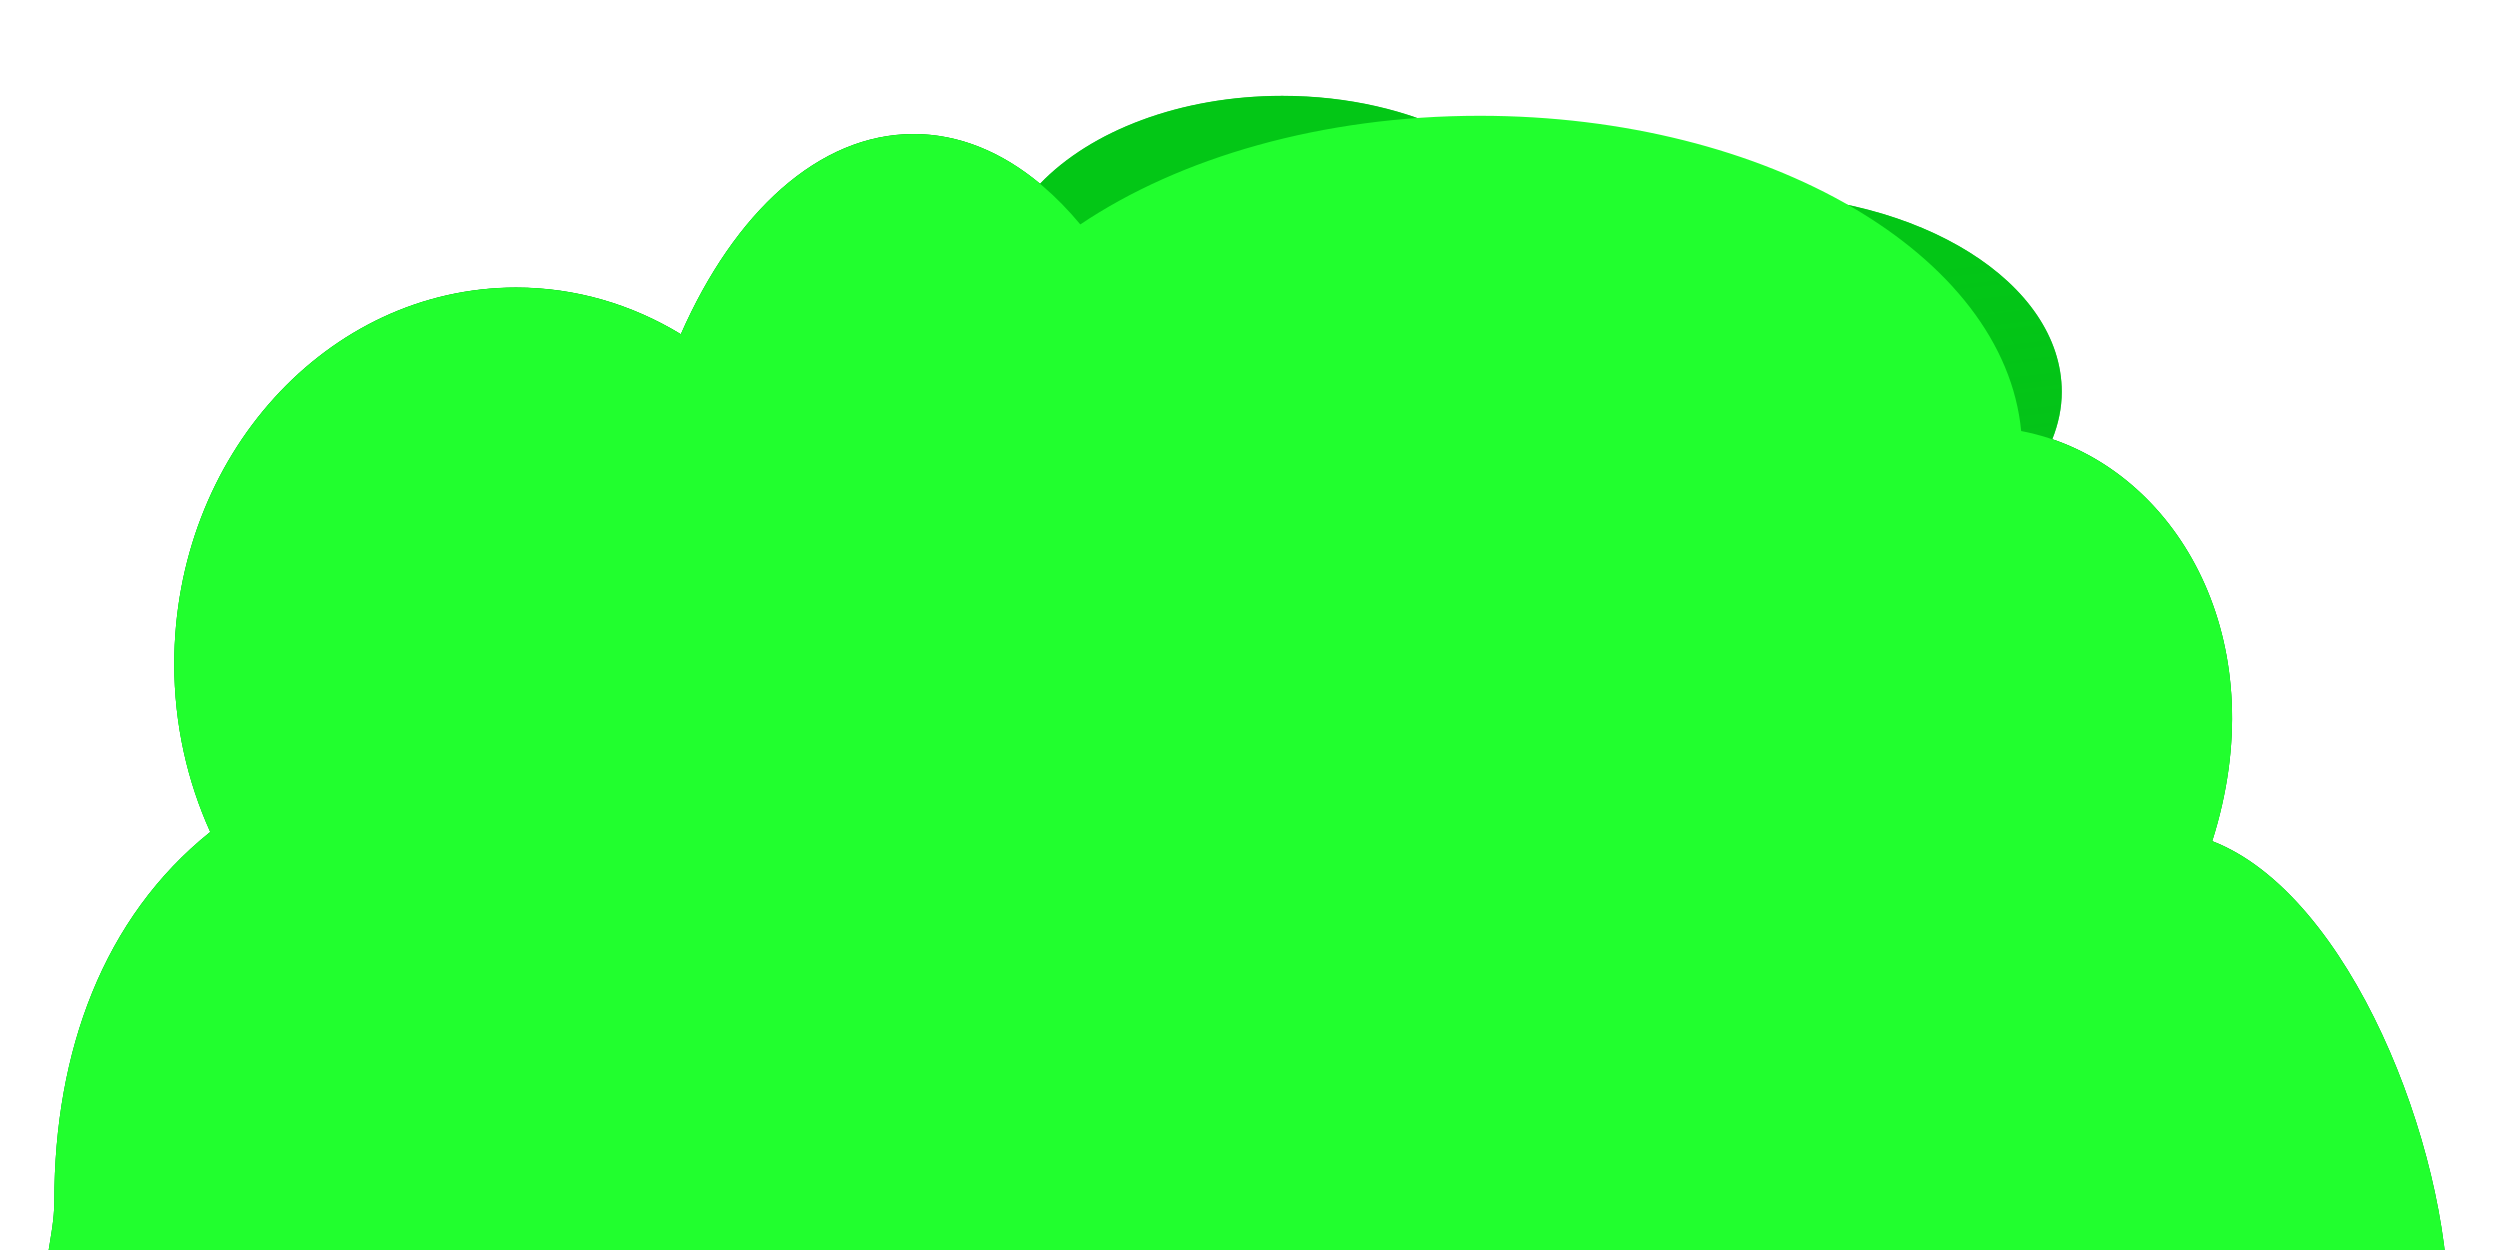 <?xml version="1.0" encoding="UTF-8" standalone="no"?>
<!-- Created with Inkscape (http://www.inkscape.org/) -->

<svg
   xmlns:dc="http://purl.org/dc/elements/1.1/"
   xmlns:cc="http://creativecommons.org/ns#"
   xmlns:rdf="http://www.w3.org/1999/02/22-rdf-syntax-ns#"
   xmlns:svg="http://www.w3.org/2000/svg"
   xmlns="http://www.w3.org/2000/svg"
   xmlns:xlink="http://www.w3.org/1999/xlink"
   xmlns:sodipodi="http://sodipodi.sourceforge.net/DTD/sodipodi-0.dtd"
   xmlns:inkscape="http://www.inkscape.org/namespaces/inkscape"
   width="256"
   height="128"
   id="svg2"
   version="1.1"
   inkscape:version="0.46+devel 22040"
   sodipodi:docname="new_small_2.svg"
   inkscape:export-filename="C:\Dateien\Desktop\Secret Maryo Chronicles\SMC\data\pixmaps\ground\green_2\hedges\small_4.png"
   inkscape:export-xdpi="90"
   inkscape:export-ydpi="90">
  <defs
     id="defs4">
    <linearGradient
       id="linearGradient3689">
      <stop
         id="stop3691"
         offset="0"
         style="stop-color:#04cb17;stop-opacity:0.743;" />
      <stop
         style="stop-color:#08ca16;stop-opacity:0.587"
         offset="0.591"
         id="stop3693" />
      <stop
         id="stop3695"
         offset="1"
         style="stop-color:#0cc915;stop-opacity:0.491;" />
    </linearGradient>
    <linearGradient
       id="linearGradient3663">
      <stop
         style="stop-color:#00b813;stop-opacity:1;"
         offset="0"
         id="stop3665" />
      <stop
         style="stop-color:#00a92e;stop-opacity:1;"
         offset="1"
         id="stop3667" />
    </linearGradient>
    <linearGradient
       id="linearGradient3655">
      <stop
         style="stop-color:#04cb17;stop-opacity:0.743;"
         offset="0"
         id="stop3657" />
      <stop
         id="stop3612"
         offset="0.5"
         style="stop-color:#08ca16;stop-opacity:0.715;" />
      <stop
         style="stop-color:#0cc915;stop-opacity:0.491;"
         offset="1"
         id="stop3659" />
    </linearGradient>
    <inkscape:perspective
       sodipodi:type="inkscape:persp3d"
       inkscape:vp_x="0 : 526.18109 : 1"
       inkscape:vp_y="0 : 1000 : 0"
       inkscape:vp_z="744.09448 : 526.18109 : 1"
       inkscape:persp3d-origin="372.04724 : 350.78739 : 1"
       id="perspective10" />
    <filter
       id="filter3615"
       inkscape:menu-tooltip="Draws a black outline around"
       inkscape:menu="ABCs"
       inkscape:label="Black outline">
      <feGaussianBlur
         id="feGaussianBlur3617"
         stdDeviation="2"
         in="SourceAlpha"
         result="result0" />
      <feComposite
         id="feComposite3619"
         in2="result0"
         result="result3"
         operator="arithmetic"
         in="SourceGraphic"
         k2="1"
         k3="10" />
      <feComposite
         id="feComposite3621"
         in2="result3"
         k2="1"
         operator="in"
         in="result3"
         result="result4" />
    </filter>
    <filter
       id="filter3645"
       inkscape:label="lighting"
       inkscape:menu="ABCs"
       inkscape:menu-tooltip="Basic diffuse bevel to use for building textures">
      <feGaussianBlur
         id="feGaussianBlur3647"
         stdDeviation="6.5"
         in="SourceGraphic"
         result="result0" />
      <feDiffuseLighting
         id="feDiffuseLighting3649"
         diffuseConstant="1.2"
         surfaceScale="10"
         result="result5">
        <feDistantLight
           id="feDistantLight3651"
           elevation="51"
           azimuth="228" />
      </feDiffuseLighting>
      <feComposite
         id="feComposite3653"
         in2="SourceGraphic"
         k1="1"
         in="result5"
         result="result4"
         operator="arithmetic"
         k2="0"
         k3="0.5" />
      <feMorphology
         id="feMorphology3608"
         operator="erode"
         radius="3.38" />
      <feGaussianBlur
         stdDeviation="3.2"
         id="feGaussianBlur3610" />
    </filter>
    <linearGradient
       inkscape:collect="always"
       xlink:href="#linearGradient3655"
       id="linearGradient3661"
       x1="100.324"
       y1="970.982"
       x2="114.572"
       y2="1048.764"
       gradientUnits="userSpaceOnUse" />
    <linearGradient
       inkscape:collect="always"
       xlink:href="#linearGradient3663"
       id="linearGradient3673"
       gradientUnits="userSpaceOnUse"
       x1="107.395"
       y1="956.836"
       x2="128.156"
       y2="1046.74"
       gradientTransform="translate(0,104)" />
    <filter
       id="filter3427"
       inkscape:label="filter3">
      <feTurbulence
         id="feTurbulence3429"
         in="SourceGraphic"
         seed="755"
         baseFrequency="0.076 0.141"
         type="fractalNoise"
         numOctaves="1" />
      <feColorMatrix
         id="feColorMatrix3431"
         result="result1"
         values="0.3 0.4 0 0 0 0.2 1 0 0 0 0 0.2 0 0 0 0 0.4 0 0 0 "
         type="matrix" />
      <feComposite
         id="feComposite3433"
         in2="SourceGraphic"
         operator="in" />
    </filter>
    <linearGradient
       inkscape:collect="always"
       xlink:href="#linearGradient3663"
       id="linearGradient3634"
       x1="109.996"
       y1="32.281"
       x2="125.719"
       y2="132.998"
       gradientUnits="userSpaceOnUse" />
    <linearGradient
       inkscape:collect="always"
       xlink:href="#linearGradient3663"
       id="linearGradient3642"
       gradientUnits="userSpaceOnUse"
       x1="109.996"
       y1="32.281"
       x2="125.719"
       y2="132.998" />
    <linearGradient
       inkscape:collect="always"
       xlink:href="#linearGradient3663"
       id="linearGradient3653"
       gradientUnits="userSpaceOnUse"
       x1="109.996"
       y1="32.281"
       x2="125.719"
       y2="132.998" />
    <linearGradient
       inkscape:collect="always"
       xlink:href="#linearGradient3663"
       id="linearGradient3678"
       gradientUnits="userSpaceOnUse"
       x1="109.996"
       y1="32.281"
       x2="125.719"
       y2="132.998" />
    <linearGradient
       inkscape:collect="always"
       xlink:href="#linearGradient3689"
       id="linearGradient3681"
       gradientUnits="userSpaceOnUse"
       x1="109.67"
       y1="37.697"
       x2="120.507"
       y2="128.974" />
    <linearGradient
       inkscape:collect="always"
       xlink:href="#linearGradient3663"
       id="linearGradient3699"
       gradientUnits="userSpaceOnUse"
       x1="109.996"
       y1="32.281"
       x2="125.719"
       y2="132.998" />
    <linearGradient
       inkscape:collect="always"
       xlink:href="#linearGradient3663"
       id="linearGradient3706"
       gradientUnits="userSpaceOnUse"
       x1="109.996"
       y1="32.281"
       x2="125.719"
       y2="132.998" />
    <linearGradient
       inkscape:collect="always"
       xlink:href="#linearGradient3663"
       id="linearGradient3713"
       gradientUnits="userSpaceOnUse"
       x1="109.996"
       y1="32.281"
       x2="125.719"
       y2="132.998" />
  </defs>
  <sodipodi:namedview
     id="base"
     pagecolor="#000000"
     bordercolor="#666666"
     borderopacity="1.0"
     inkscape:pageopacity="0"
     inkscape:pageshadow="2"
     inkscape:zoom="0.98994949"
     inkscape:cx="73.428571"
     inkscape:cy="117.63884"
     inkscape:document-units="px"
     inkscape:current-layer="layer1"
     showgrid="false"
     inkscape:window-width="1126"
     inkscape:window-height="778"
     inkscape:window-x="44"
     inkscape:window-y="60"
     inkscape:window-maximized="0"
     inkscape:snap-to-guides="false"
     inkscape:snap-nodes="false" />
  <g
     inkscape:label="Layer 1"
     inkscape:groupmode="layer"
     id="layer1"
     transform="translate(0,-924.362)">
    <path
       style="color:#000000;fill:url(#linearGradient3713);fill-opacity:1;fill-rule:nonzero;stroke:none;stroke-width:5;marker:none;visibility:visible;display:inline;overflow:visible;filter:url(#filter3615);enable-background:accumulate"
       d="M 131.312 9.812 C 120.85 9.812 111.682 13.407 106.5 18.812 C 102.581 15.553 98.192 13.719 93.562 13.719 C 83.839 13.719 75.201 21.754 69.719 34.219 C 64.714 31.177 58.963 29.438 52.844 29.438 C 33.514 29.438 17.844 46.698 17.844 68 C 17.844 74.179 19.187 80.01 21.531 85.188 C 10.601 93.943 5.562 107.626 5.562 123 C 5.562 126.784 4.007 130.469 4.812 134 L 250.719 134 C 250.719 117.43 240.657 91.585 226.531 86.125 C 232.853 66.242 223.626 49.571 210.156 44.969 C 210.773 43.411 211.125 41.802 211.125 40.125 C 211.125 28.967 196.665 19.906 178.812 19.906 C 171.6 19.906 164.94 21.411 159.562 23.906 C 156.147 15.787 144.79 9.812 131.312 9.812 z "
       transform="translate(0,924.362)"
       id="path2839" />
    <path
       sodipodi:type="inkscape:offset"
       inkscape:radius="0"
       inkscape:original="M 131.3125 9.8125 C 120.85004 9.8125 111.68194 13.406611 106.5 18.8125 C 102.58106 15.552977 98.192096 13.71875 93.5625 13.71875 C 83.8386 13.71875 75.200599 21.75373 69.71875 34.21875 C 64.713974 31.17723 58.96319 29.4375 52.84375 29.4375 C 33.513784 29.4375 17.84375 46.69759 17.84375 68 C 17.84375 74.17934 19.187296 80.01 21.53125 85.1875 C 10.601043 93.9432 5.5625 107.6263 5.5625 123 C 5.5625 126.7841 4.007094 130.4692 4.8125 134 L 250.71875 134 C 250.71875 117.4295 240.65656 91.5848 226.53125 86.125 C 232.85276 66.242326 223.62584 49.571091 210.15625 44.96875 C 210.77254 43.410609 211.125 41.802147 211.125 40.125 C 211.125 28.967163 196.66504 19.90625 178.8125 19.90625 C 171.59992 19.90625 164.94017 21.410636 159.5625 23.90625 C 156.14739 15.78749 144.78992 9.8125 131.3125 9.8125 z "
       xlink:href="#path2839"
       style="color:#000000;fill:url(#linearGradient3681);fill-opacity:1;fill-rule:nonzero;stroke:none;stroke-width:5;marker:none;visibility:visible;display:inline;overflow:visible;filter:url(#filter3645);enable-background:accumulate"
       id="path3683"
       inkscape:href="#path2839"
       d="m 131.312,9.812 c -10.462,0 -19.631,3.594 -24.812,9 -3.919,-3.26 -8.308,-5.094 -12.938,-5.094 -9.724,0 -18.362,8.035 -23.844,20.5 -5.005,-3.042 -10.756,-4.781 -16.875,-4.781 -19.33,0 -35,17.26 -35,38.562 0,6.179 1.344,12.01 3.688,17.188 C 10.601,93.943 5.562,107.626 5.562,123 c 0,3.784 -1.555,7.469 -0.75,11 l 245.906,0 c 0,-16.57 -10.062,-42.415 -24.188,-47.875 6.322,-19.883 -2.905,-36.554 -16.375,-41.156 0.616,-1.558 0.969,-3.167 0.969,-4.844 0,-11.158 -14.46,-20.219 -32.312,-20.219 -7.213,0 -13.872,1.504 -19.25,4 C 156.147,15.787 144.79,9.812 131.312,9.812 z"
       transform="translate(0,924.375)" />
    <path
       sodipodi:type="inkscape:offset"
       inkscape:radius="0"
       inkscape:original="M 131.3125 9.8125 C 120.85004 9.8125 111.68194 13.406611 106.5 18.8125 C 102.58106 15.552977 98.192096 13.71875 93.5625 13.71875 C 83.8386 13.71875 75.200599 21.75373 69.71875 34.21875 C 64.713974 31.17723 58.96319 29.4375 52.84375 29.4375 C 33.513784 29.4375 17.84375 46.69759 17.84375 68 C 17.84375 74.17934 19.187296 80.01 21.53125 85.1875 C 10.601043 93.9432 5.5625 107.6263 5.5625 123 C 5.5625 126.7841 4.007094 130.4692 4.8125 134 L 250.71875 134 C 250.71875 117.4295 240.65656 91.5848 226.53125 86.125 C 232.85276 66.242326 223.62584 49.571091 210.15625 44.96875 C 210.77254 43.410609 211.125 41.802147 211.125 40.125 C 211.125 28.967163 196.66504 19.90625 178.8125 19.90625 C 171.59992 19.90625 164.94017 21.410636 159.5625 23.90625 C 156.14739 15.78749 144.78992 9.8125 131.3125 9.8125 z "
       xlink:href="#path2839"
       style="color:#000000;fill:#21ff2e;fill-opacity:1;fill-rule:nonzero;stroke:none;stroke-width:5;marker:none;visibility:visible;display:inline;overflow:visible;filter:url(#filter3427);enable-background:accumulate"
       id="path3697"
       inkscape:href="#path2839"
       d="m 151.531,11.844 c -16.191,0 -30.751,4.294 -40.906,11.125 -4.846,-5.825 -10.729,-9.25 -17.062,-9.25 -9.724,0 -18.362,8.035 -23.844,20.5 -5.005,-3.042 -10.756,-4.781 -16.875,-4.781 -19.33,0 -35,17.26 -35,38.562 0,6.179 1.344,12.01 3.688,17.188 C 10.601,93.943 5.562,107.626 5.562,123 c 0,3.784 -1.555,7.469 -0.75,11 l 245.906,0 c 0,-16.57 -10.062,-42.415 -24.188,-47.875 6.809,-21.417 -4.42,-39.105 -19.562,-42 -1.714,-18.014 -25.866,-32.281 -55.438,-32.281 z"
       transform="translate(0,924.375)" />
  </g>
</svg>
